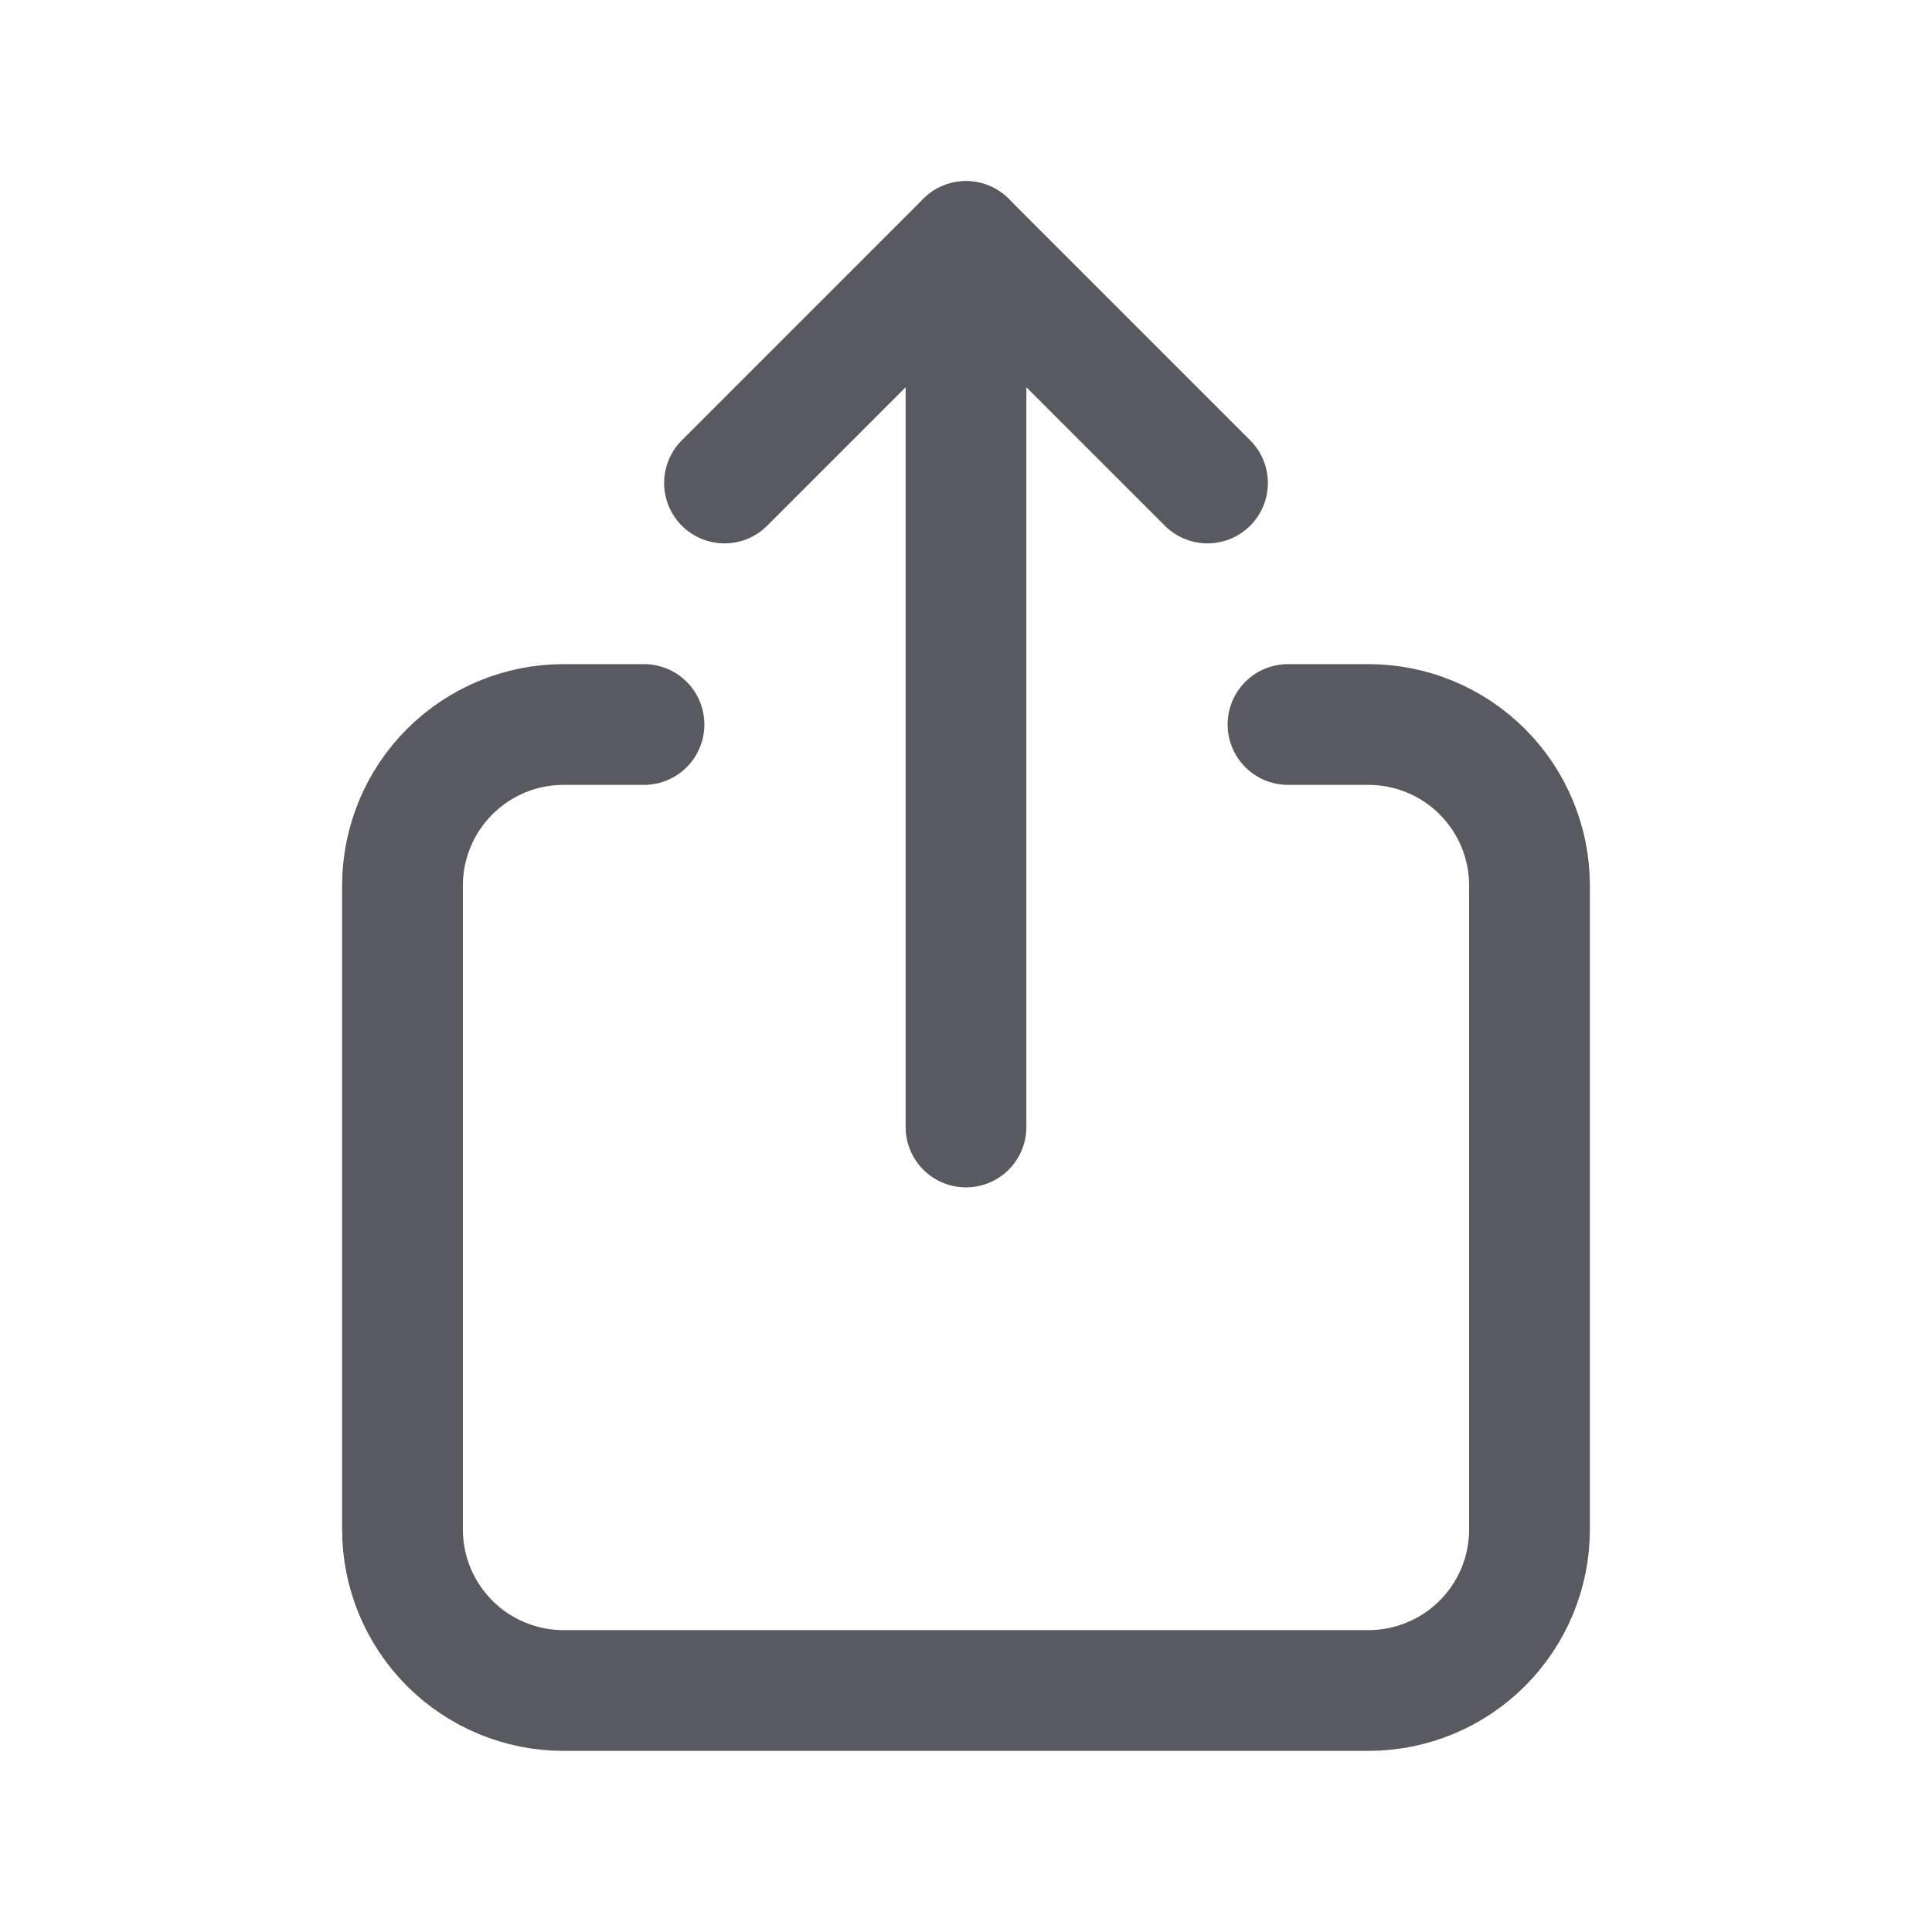 <svg width="24" height="24" viewBox="0 0 24 24" fill="none" xmlns="http://www.w3.org/2000/svg">
  <path
    d="M8 9H7C6.47 9 5.961 9.211 5.586 9.586C5.211 9.961 5 10.47 5 11V19C5 19.53 5.211 20.039 5.586 20.414C5.961 20.789 6.47 21 7 21H17C17.53 21 18.039 20.789 18.414 20.414C18.789 20.039 19 19.53 19 19V11C19 10.47 18.789 9.961 18.414 9.586C18.039 9.211 17.53 9 17 9H16"
    stroke="#595961" stroke-width="1.5" stroke-linecap="round" stroke-linejoin="round" />
  <path d="M12 14V3" stroke="#595961" stroke-width="1.5" stroke-linecap="round" stroke-linejoin="round" />
  <path d="M9 6L12 3L15 6" stroke="#595961" stroke-width="1.5" stroke-linecap="round" stroke-linejoin="round" />
</svg>